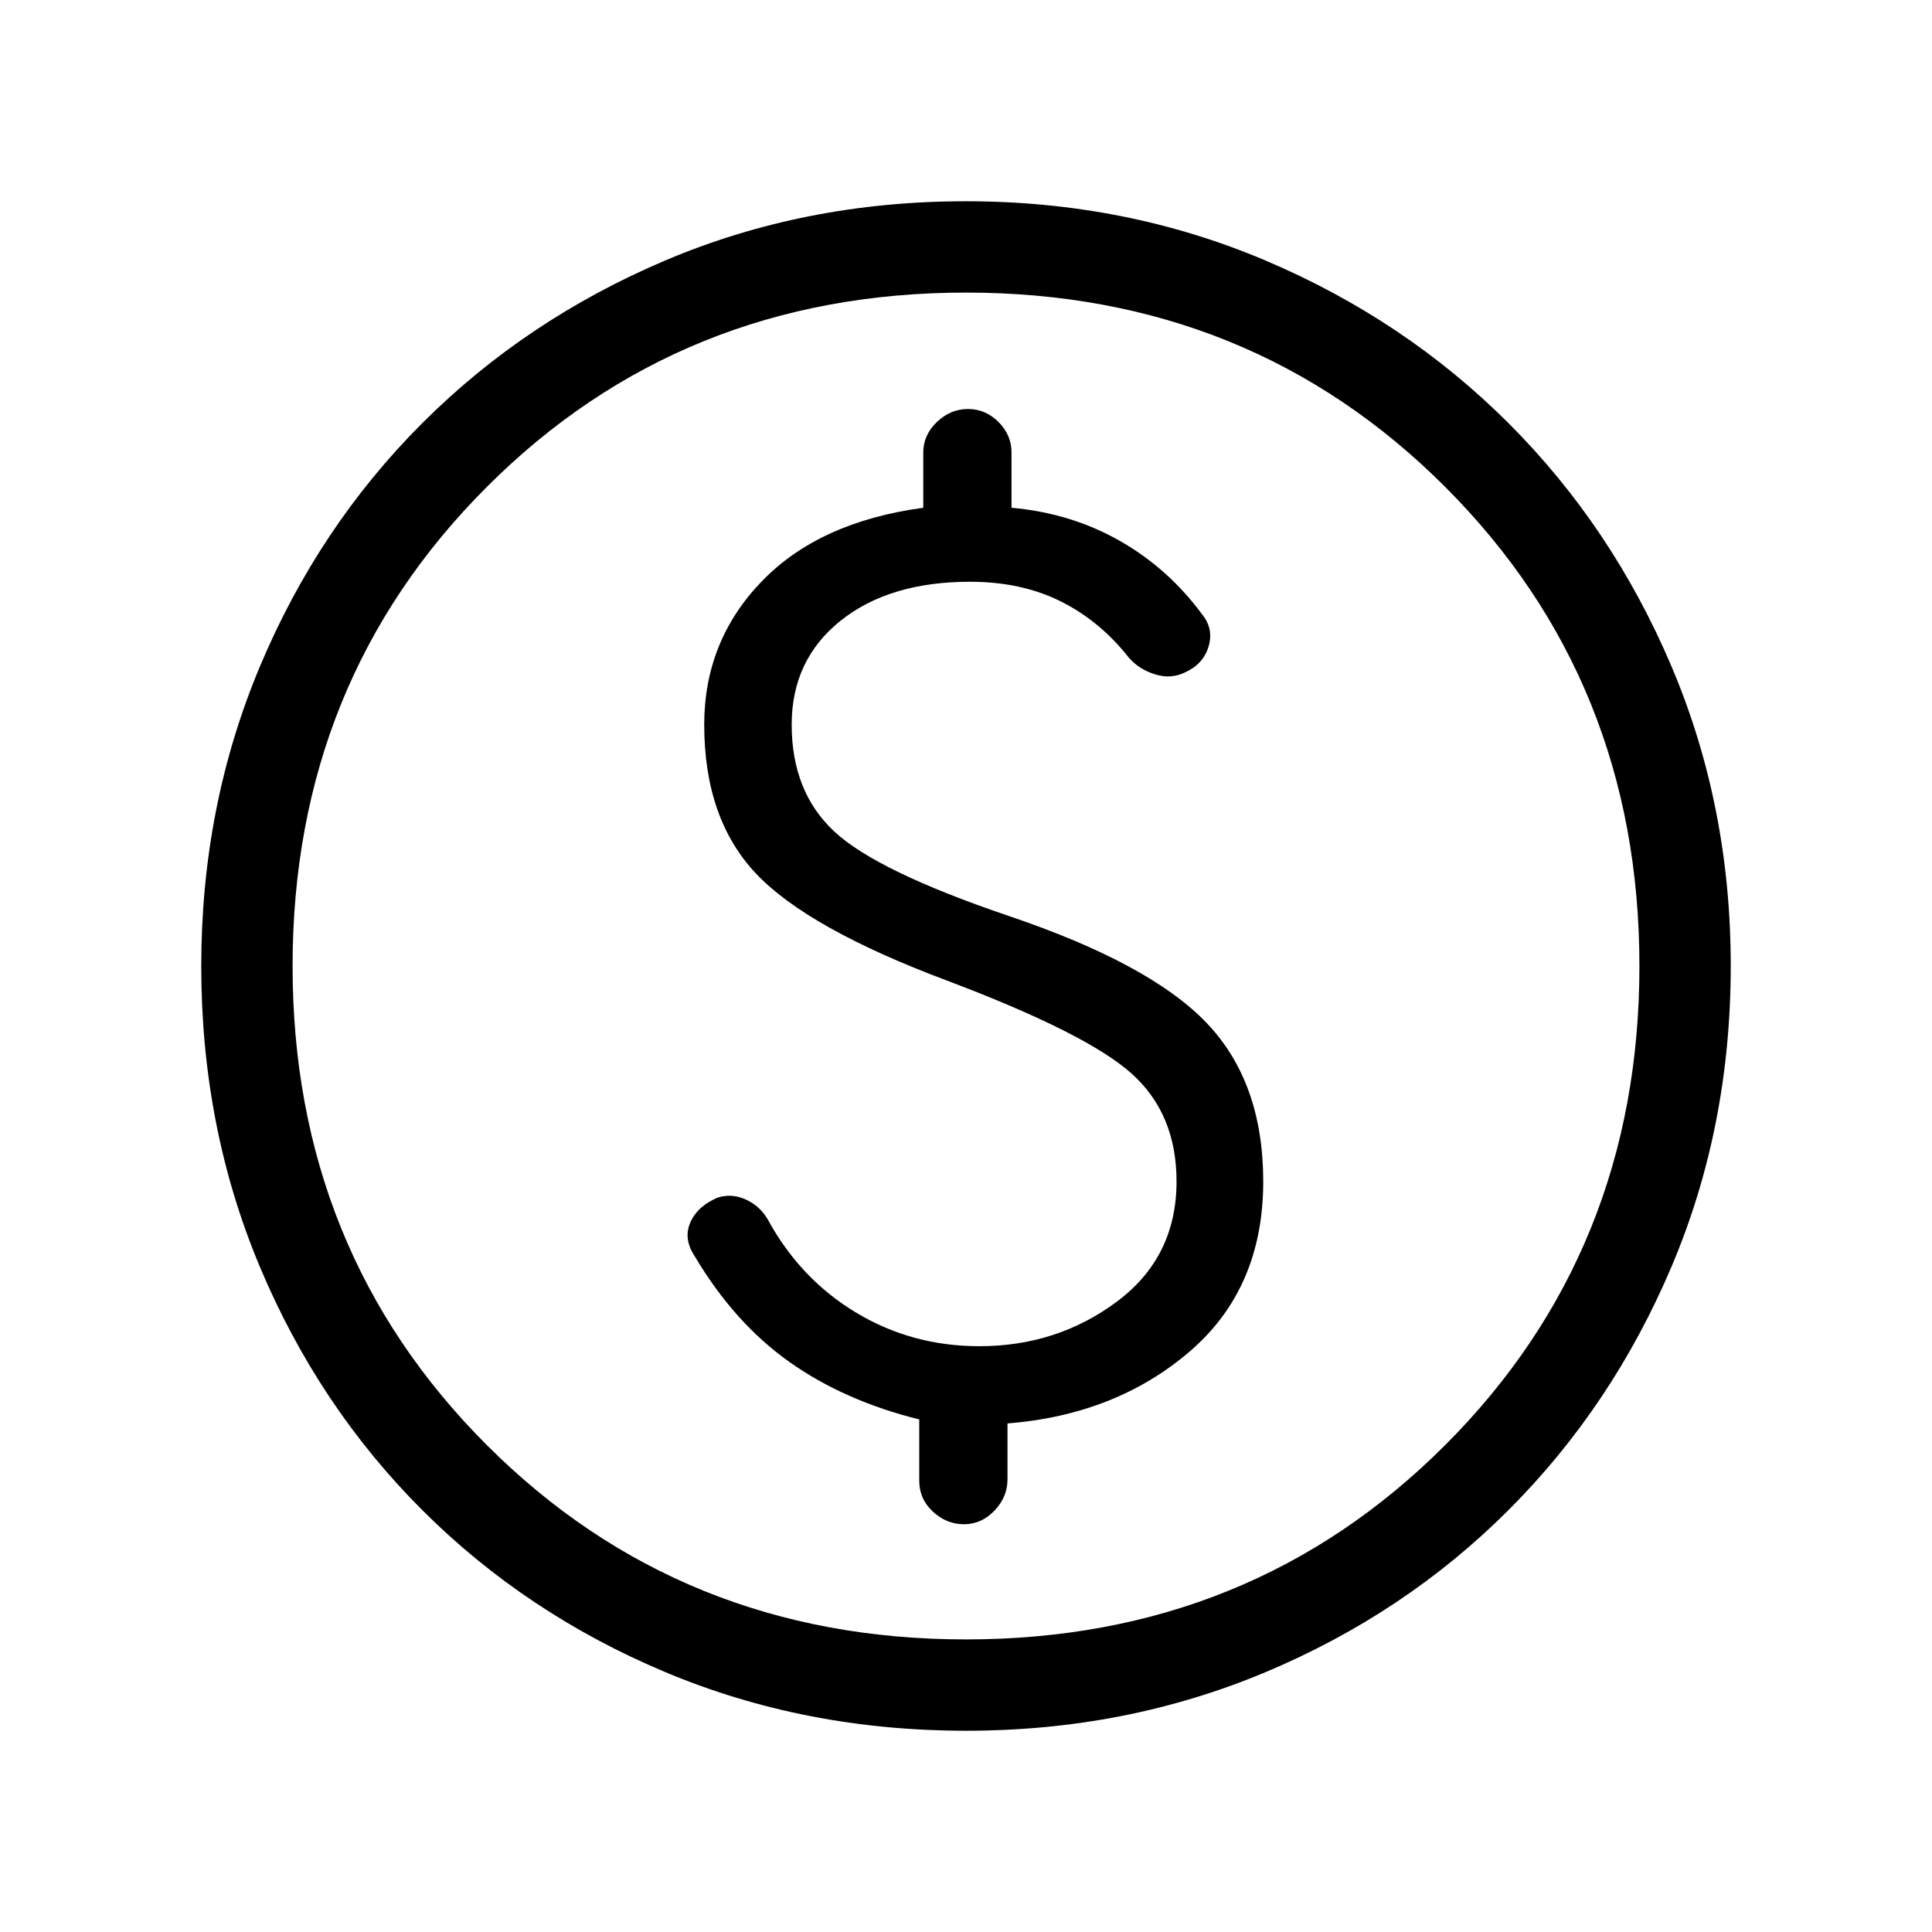 <svg xmlns="http://www.w3.org/2000/svg" width="48" height="48" viewBox="0 96 960 960"><path d="M479 853.384q8.692 0 15.154-6.769 6.461-6.769 6.461-15.461v-27.847q53.846-4.307 90.461-35.692 36.616-31.384 36.616-84.538 0-49.308-28.116-78.769-28.115-29.462-98.5-53.231-65.307-22.154-86.5-41.884-21.192-19.731-21.192-53.116 0-32.154 24.231-51.577 24.231-19.423 64.385-19.423 25.539 0 45.116 9.769 19.577 9.769 33.961 28.154 5.077 5.692 12.961 8.115 7.885 2.423 14.868-1.038 8.879-4 11.563-12.615 2.684-8.616-2.777-15.692-17-23.231-41.308-37.039-24.308-13.807-53.769-16.423v-27.462q0-8.692-6.461-15.153-6.462-6.462-15.154-6.462t-15.461 6.462q-6.769 6.461-6.769 15.153v27.462q-51.77 7-80.308 36.616-28.538 29.615-28.538 71.153 0 46.692 25.692 73.961t95.077 53.269q69.461 26.231 91.692 46.231 22.231 20 22.231 53.539 0 37.616-29.693 59.731-29.692 22.115-68.308 22.115-33.577 0-61.365-16.769-27.789-16.769-43.943-46.539-3.846-6.461-10.807-9.615t-13.99-.882q-10.019 4.271-13.533 12.422-3.515 8.152 2.331 16.844 19.616 33 46.923 52.346 27.308 19.346 64.539 28.577v30.462q0 9.077 6.769 15.346T479 853.384Zm1.067 102.615q-80.067 0-149.435-29.112-69.368-29.112-120.874-80.595-51.506-51.484-80.631-120.821-29.126-69.338-29.126-149.404 0-79.451 29.112-148.82 29.112-69.368 80.595-120.874 51.484-51.506 120.821-80.939 69.338-29.433 149.404-29.433 79.451 0 148.82 29.42 69.368 29.42 120.874 80.903 51.506 51.483 80.939 120.82 29.433 69.338 29.433 148.789 0 80.067-29.42 149.435-29.42 69.368-80.903 120.874-51.483 51.506-120.82 80.631-69.338 29.126-148.789 29.126ZM480 576Zm0 334.615q141.538 0 238.077-96.538Q814.615 717.538 814.615 576t-96.538-238.077Q621.538 241.385 480 241.385t-238.077 96.538Q145.385 434.462 145.385 576t96.538 238.077Q338.462 910.615 480 910.615Z"/></svg>